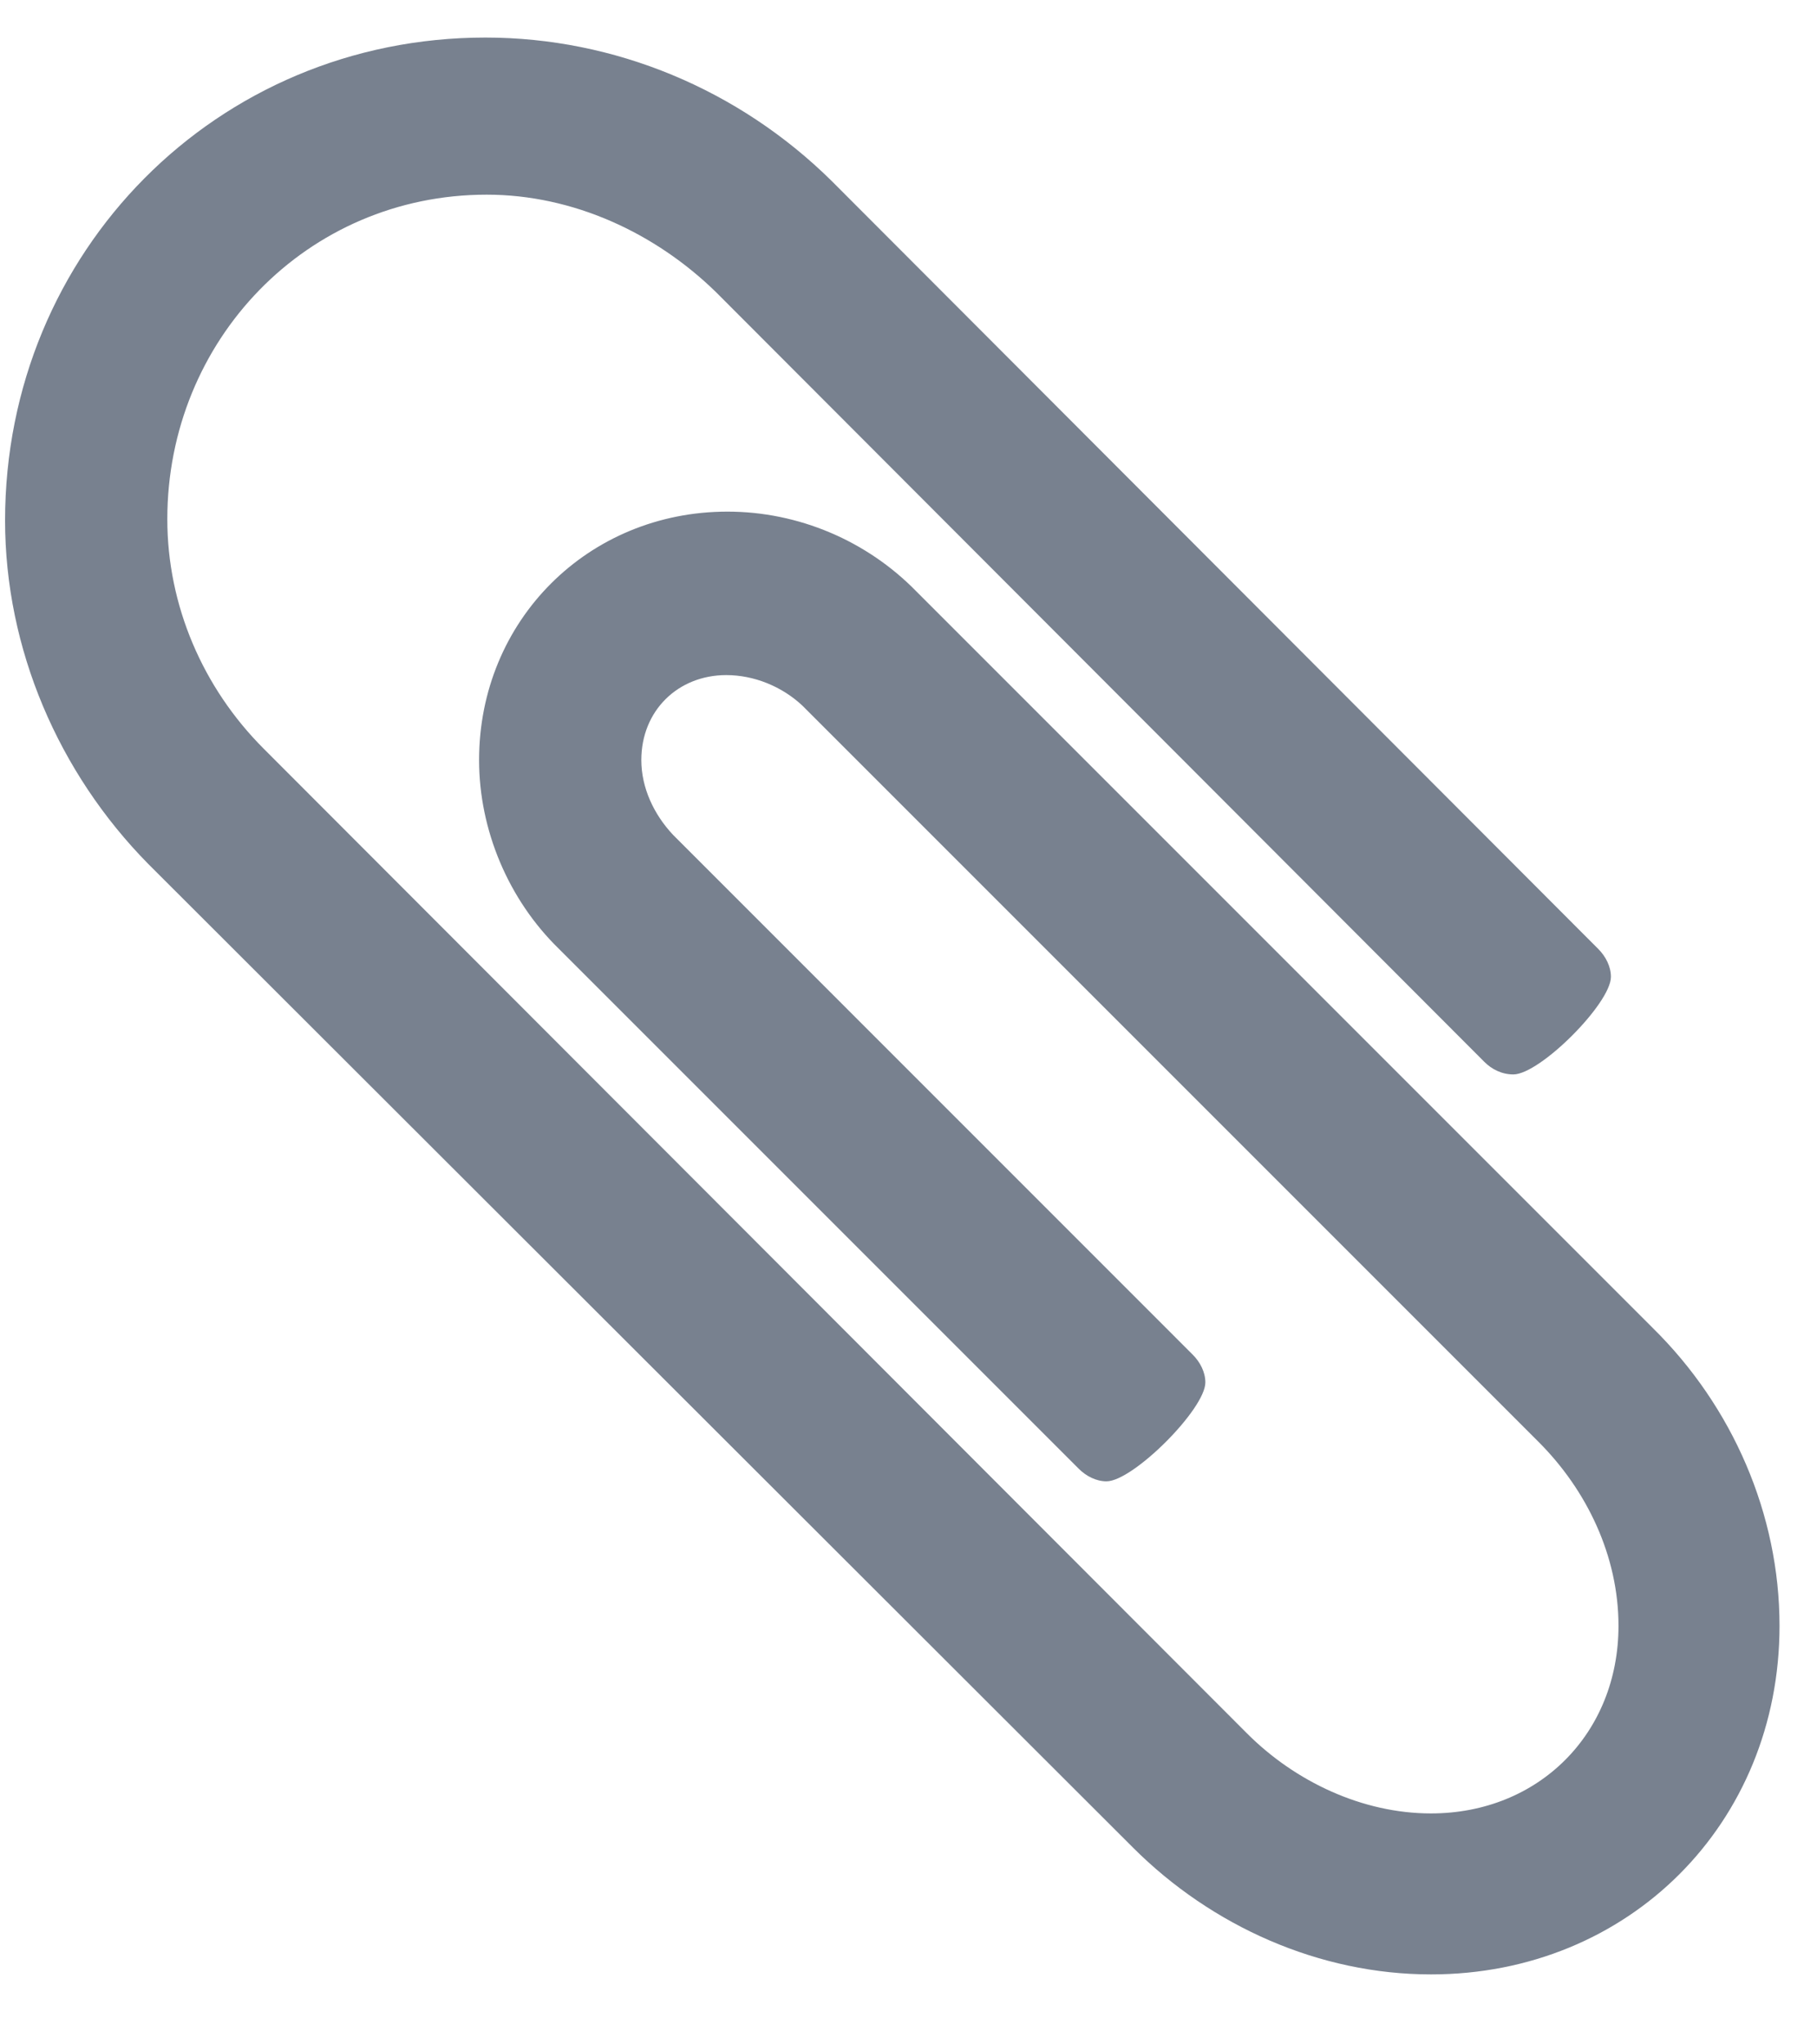 <svg width="24" height="27" viewBox="0 0 24 27" fill="none" xmlns="http://www.w3.org/2000/svg">
<path d="M23.505 21.472C23.505 19.999 22.885 18.576 21.83 17.538L12.104 7.811C11.451 7.142 10.547 6.757 9.609 6.757C7.768 6.757 6.328 8.196 6.328 10.038C6.328 10.959 6.713 11.88 7.383 12.532L14.247 19.396C14.347 19.497 14.481 19.564 14.615 19.564C14.966 19.564 15.921 18.609 15.921 18.258C15.921 18.124 15.854 17.99 15.753 17.89L8.89 11.026C8.638 10.758 8.471 10.406 8.471 10.038C8.471 9.385 8.956 8.916 9.593 8.916C9.961 8.916 10.329 9.067 10.597 9.318L20.324 19.045C20.96 19.681 21.378 20.551 21.378 21.472C21.378 22.895 20.324 23.95 18.901 23.95C17.997 23.95 17.109 23.531 16.473 22.895L3.482 9.887C2.679 9.084 2.21 7.996 2.21 6.857C2.21 4.497 4.051 2.571 6.429 2.571C7.567 2.571 8.655 3.074 9.459 3.86L19.604 14.022C19.704 14.123 19.838 14.19 19.989 14.19C20.34 14.19 21.278 13.252 21.278 12.901C21.278 12.767 21.211 12.633 21.11 12.532L10.982 2.387C9.76 1.182 8.119 0.496 6.412 0.496C2.863 0.496 0.067 3.325 0.067 6.874C0.067 8.565 0.77 10.205 1.959 11.411L14.966 24.402C16.005 25.44 17.427 26.076 18.901 26.076C21.512 26.076 23.505 24.084 23.505 21.472Z" fill="#78818F"/>
</svg>
